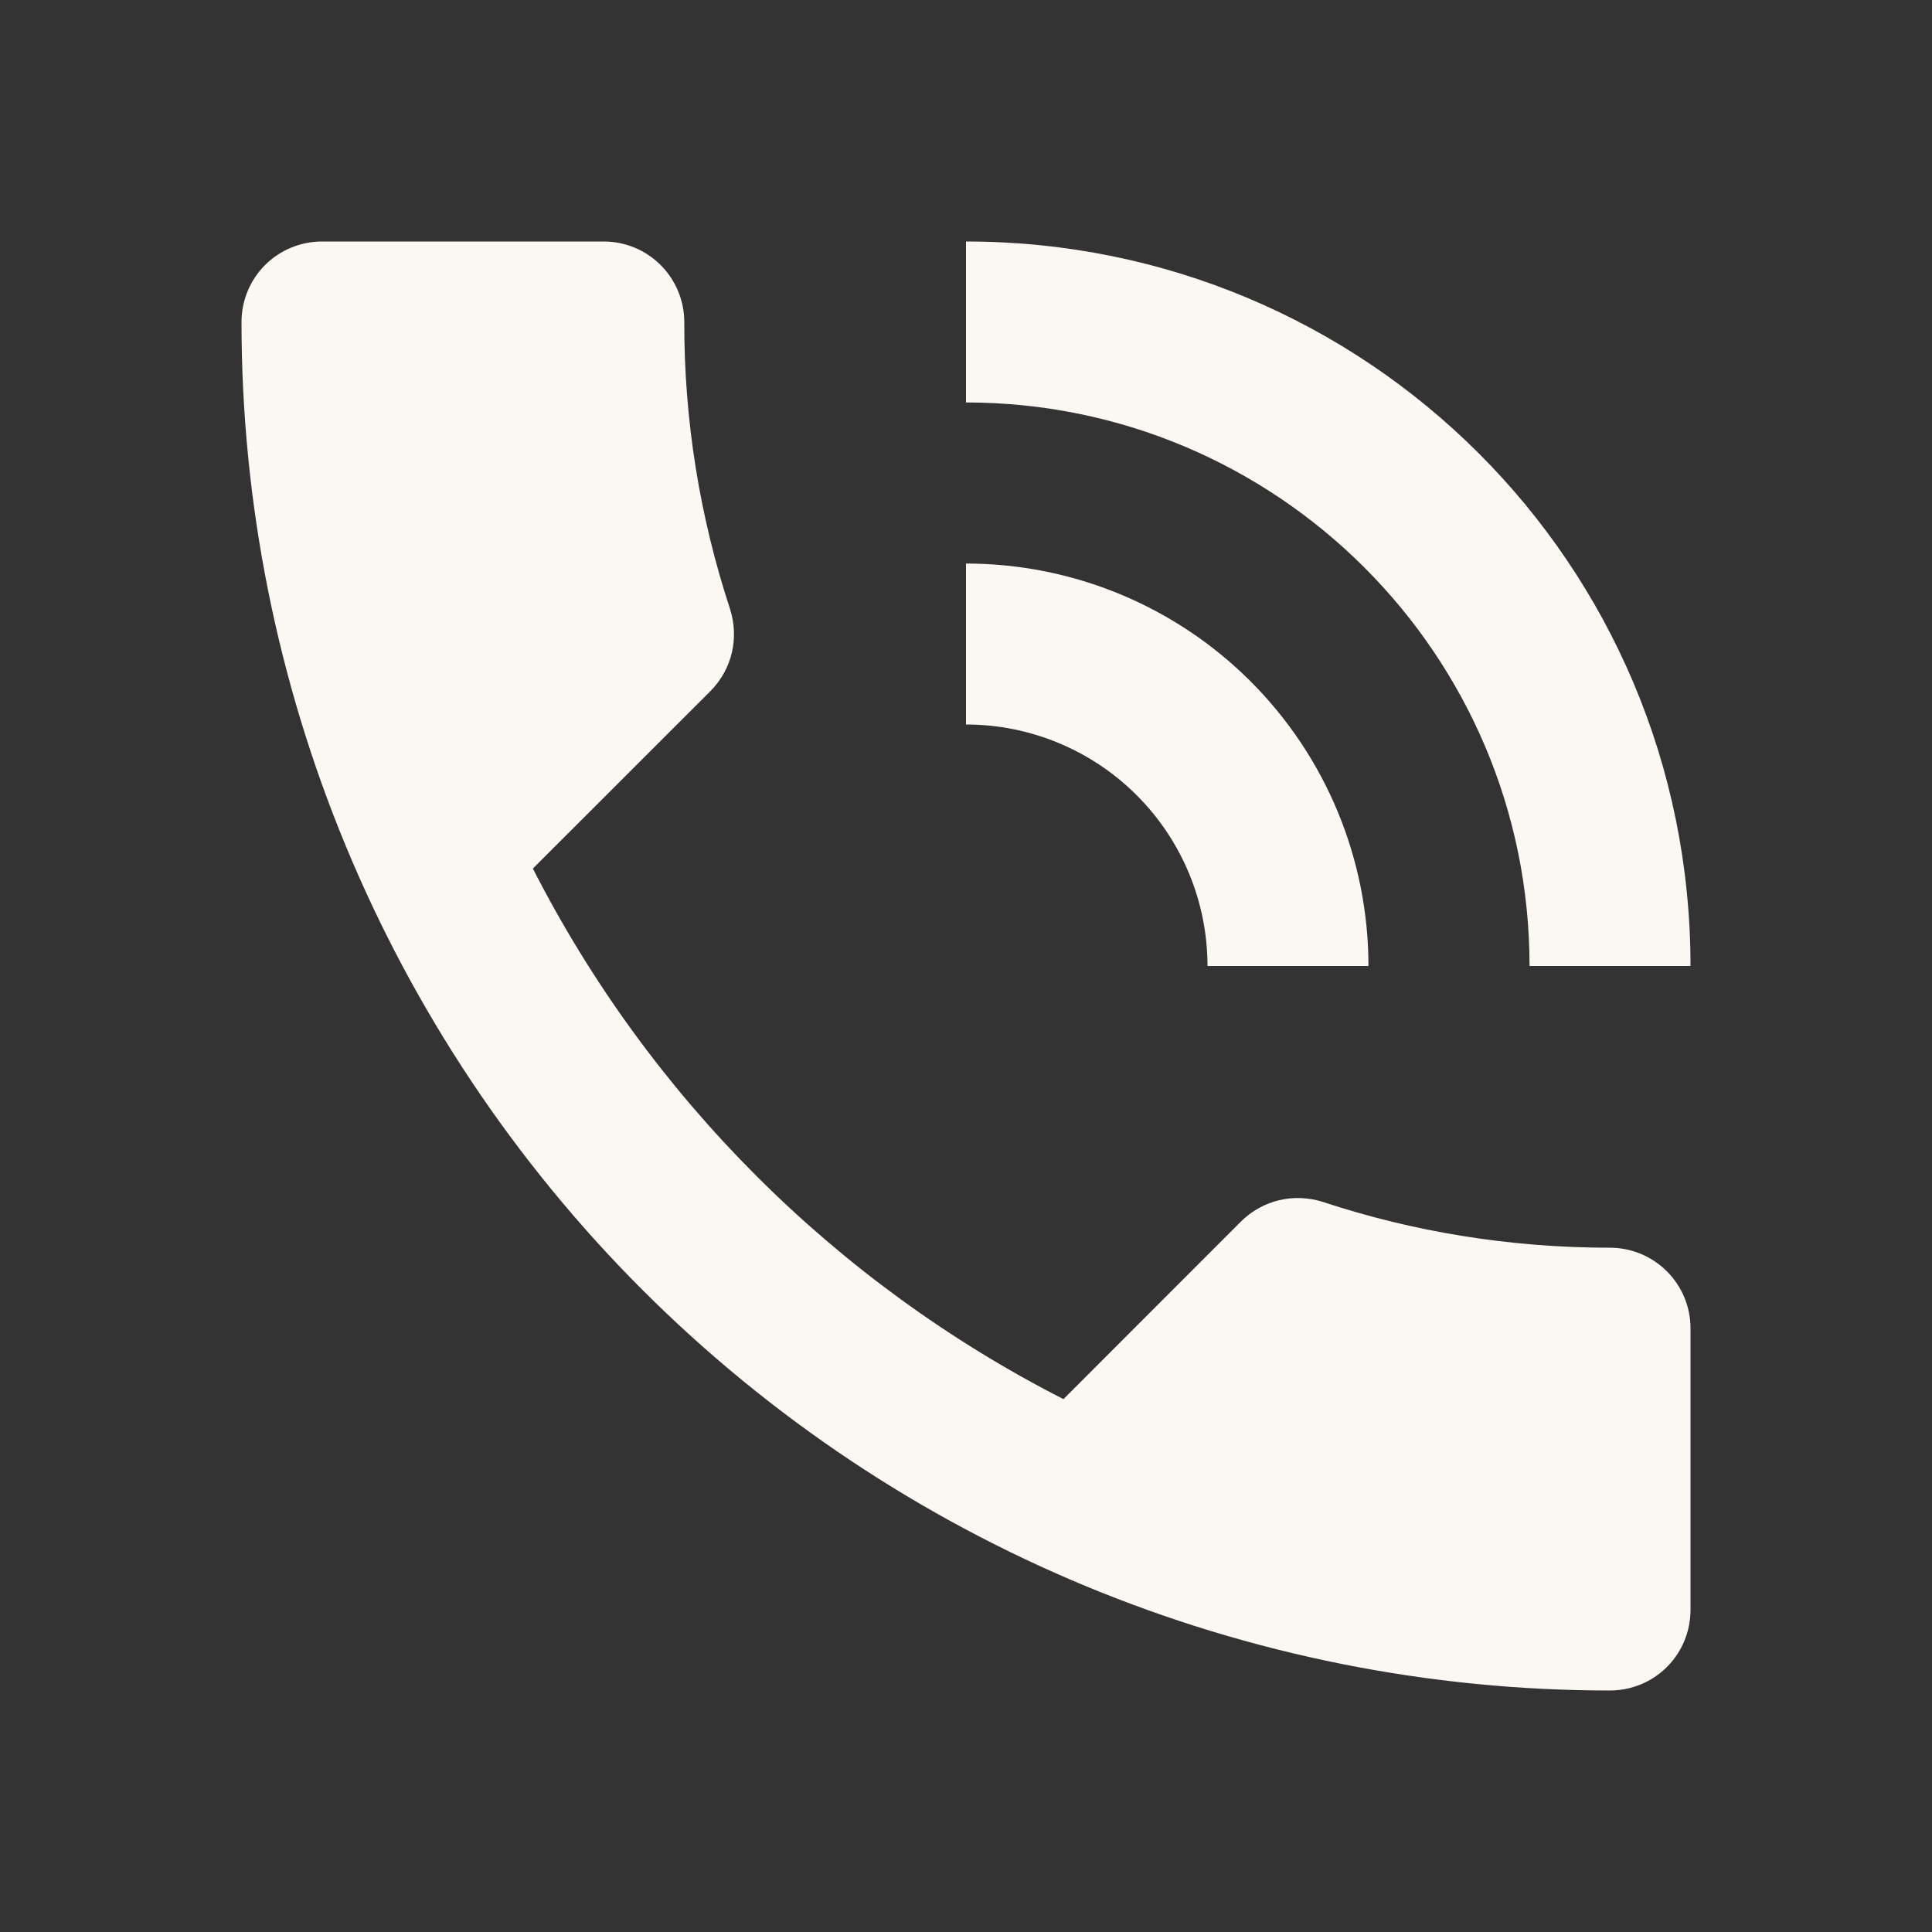 <svg width="16" height="16" viewBox="0 0 16 16" fill="none" xmlns="http://www.w3.org/2000/svg">
<rect x="0" y="0" width="16" height="16" fill="#333333" stroke="none"/>
<path d="M10 8H11.333C11.333 7.116 10.982 6.268 10.357 5.643C9.732 5.018 8.884 4.667 8 4.667V6C8.53 6 9.039 6.211 9.414 6.586C9.789 6.961 10 7.47 10 8ZM12.667 8H14C14 4.667 11.313 2 8 2V3.333C10.573 3.333 12.667 5.42 12.667 8ZM13.333 10.333C12.5 10.333 11.7 10.2 10.953 9.953C10.72 9.88 10.46 9.933 10.273 10.12L8.807 11.587C6.916 10.622 5.378 9.084 4.413 7.193L5.88 5.727C6.067 5.54 6.12 5.28 6.047 5.047C5.794 4.279 5.665 3.475 5.667 2.667C5.667 2.49 5.596 2.32 5.471 2.195C5.346 2.07 5.177 2 5 2H2.667C2.49 2 2.32 2.07 2.195 2.195C2.07 2.32 2 2.49 2 2.667C2 5.672 3.194 8.555 5.319 10.681C7.445 12.806 10.328 14 13.333 14C13.51 14 13.68 13.93 13.805 13.805C13.93 13.68 14 13.51 14 13.333V11C14 10.823 13.93 10.654 13.805 10.529C13.68 10.404 13.51 10.333 13.333 10.333Z" fill="#FBF7F3"/>
</svg>
